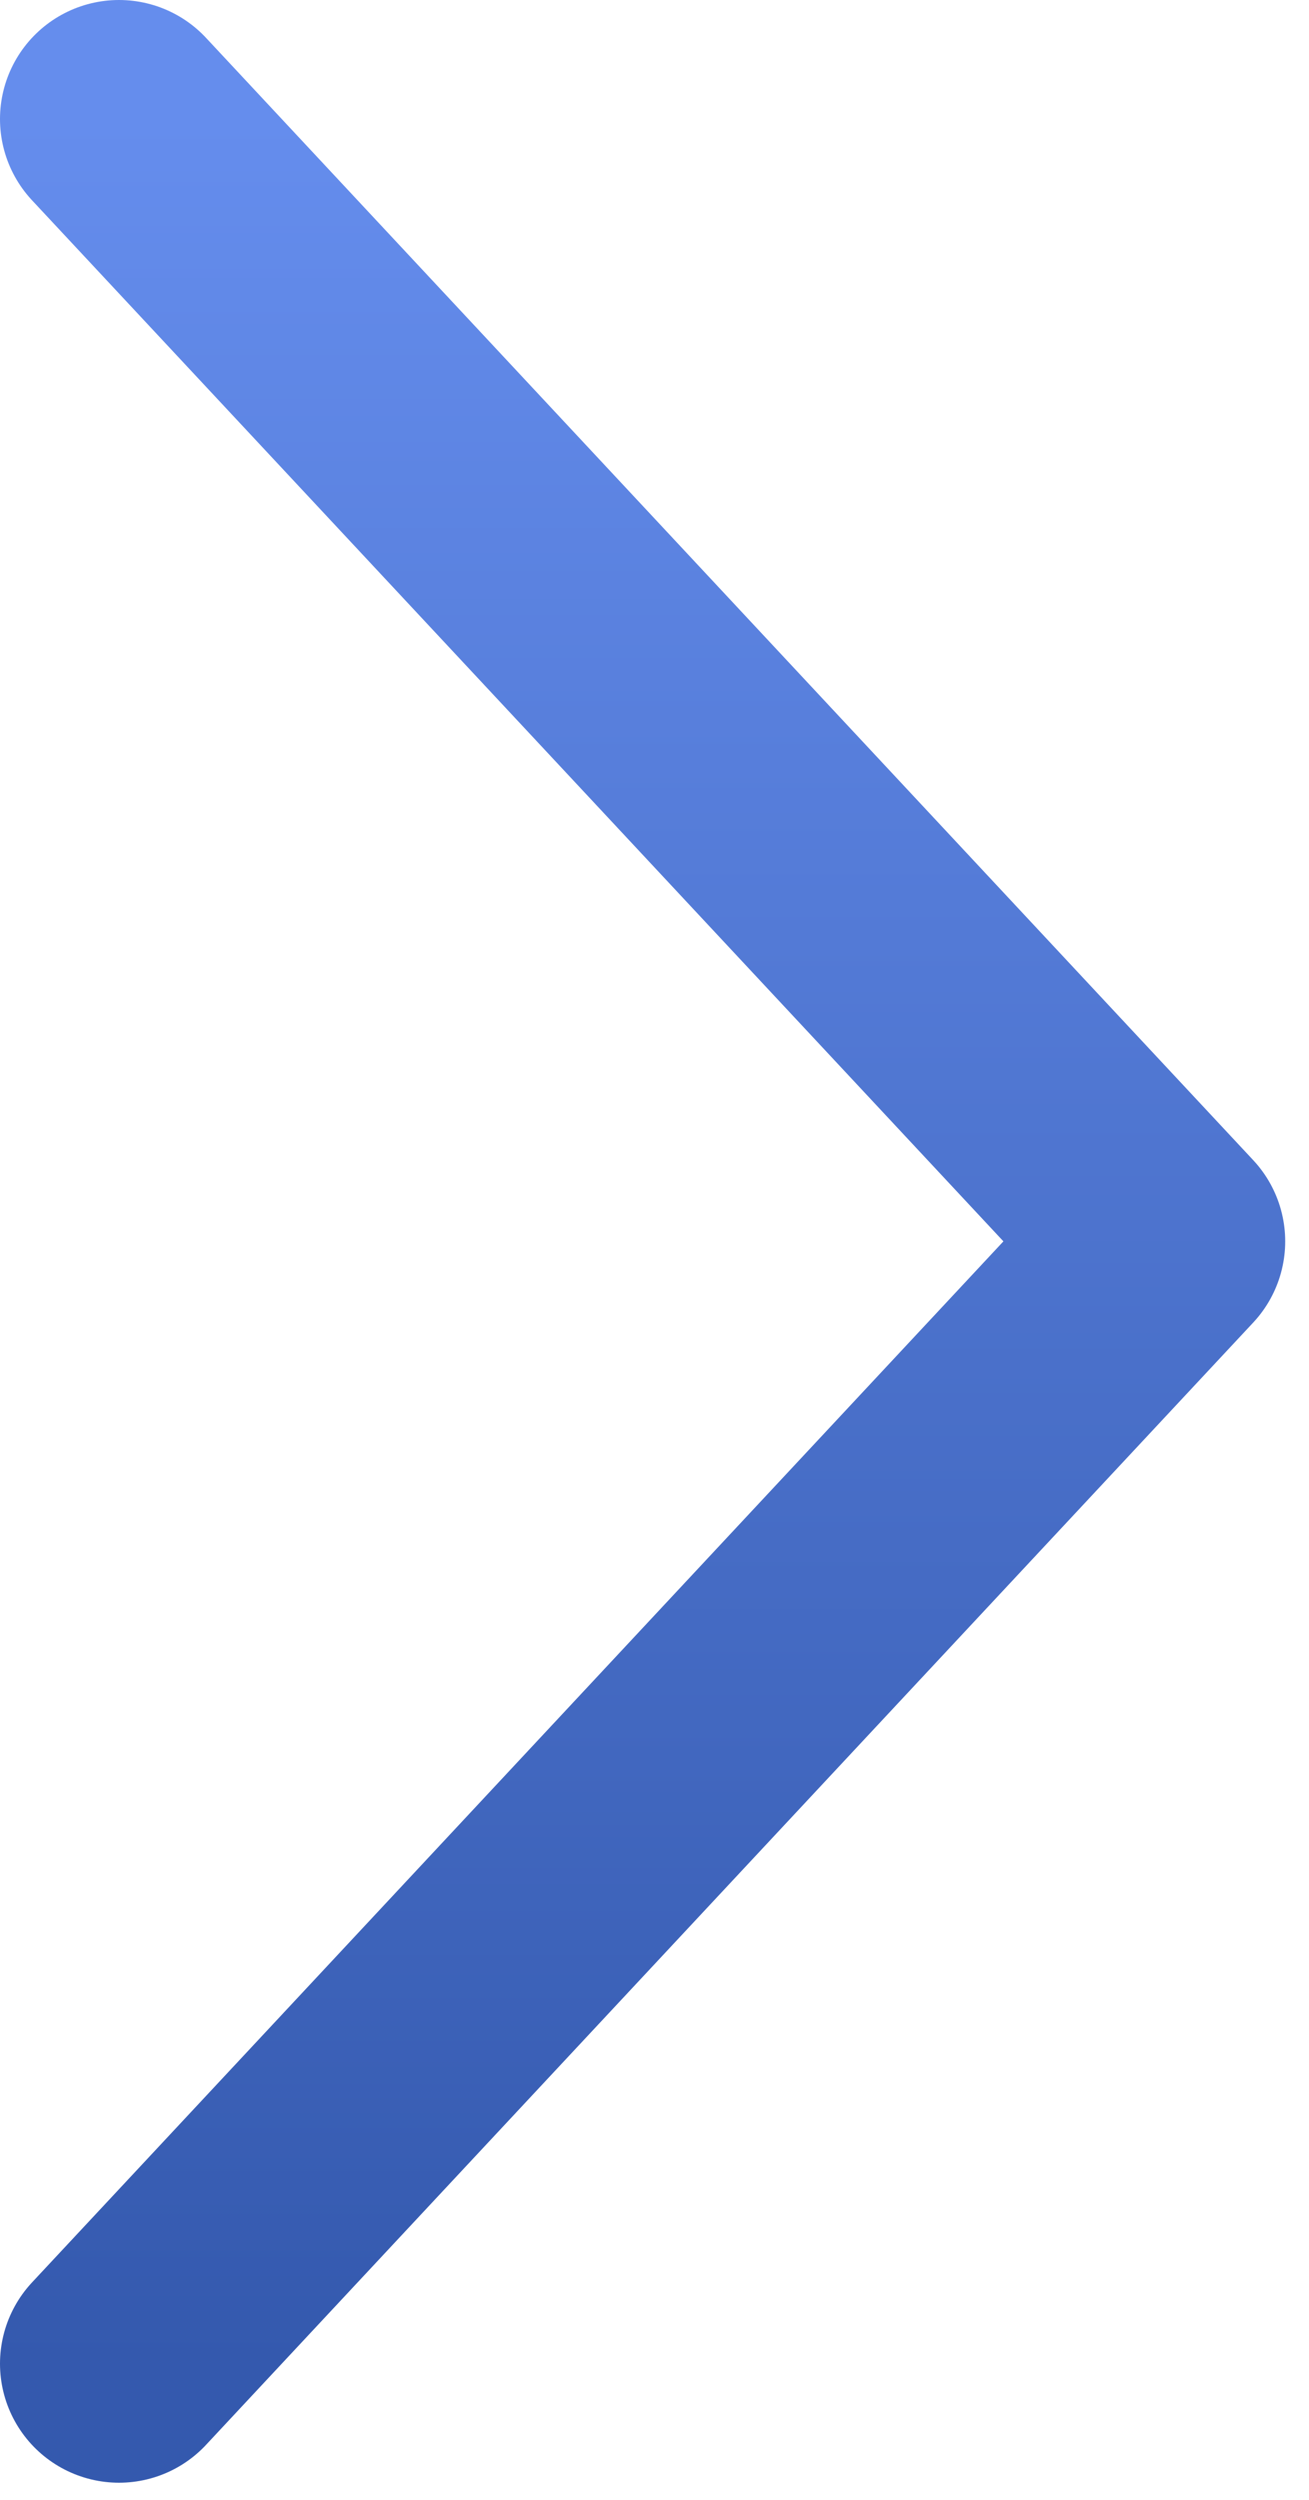 <svg width="11" height="21" viewBox="0 0 11 21" fill="none" xmlns="http://www.w3.org/2000/svg">
<path d="M1 1L9.8 10.428L1 19.856" stroke="url(#paint0_linear_955_1126)" stroke-width="2" stroke-linecap="round" stroke-linejoin="round"/>
<defs>
<linearGradient id="paint0_linear_955_1126" x1="5.4" y1="1" x2="5.4" y2="19.856" gradientUnits="userSpaceOnUse">
<stop stop-color="#658DED"/>
<stop offset="1" stop-color="#3459AE"/>
</linearGradient>
</defs>
</svg>
